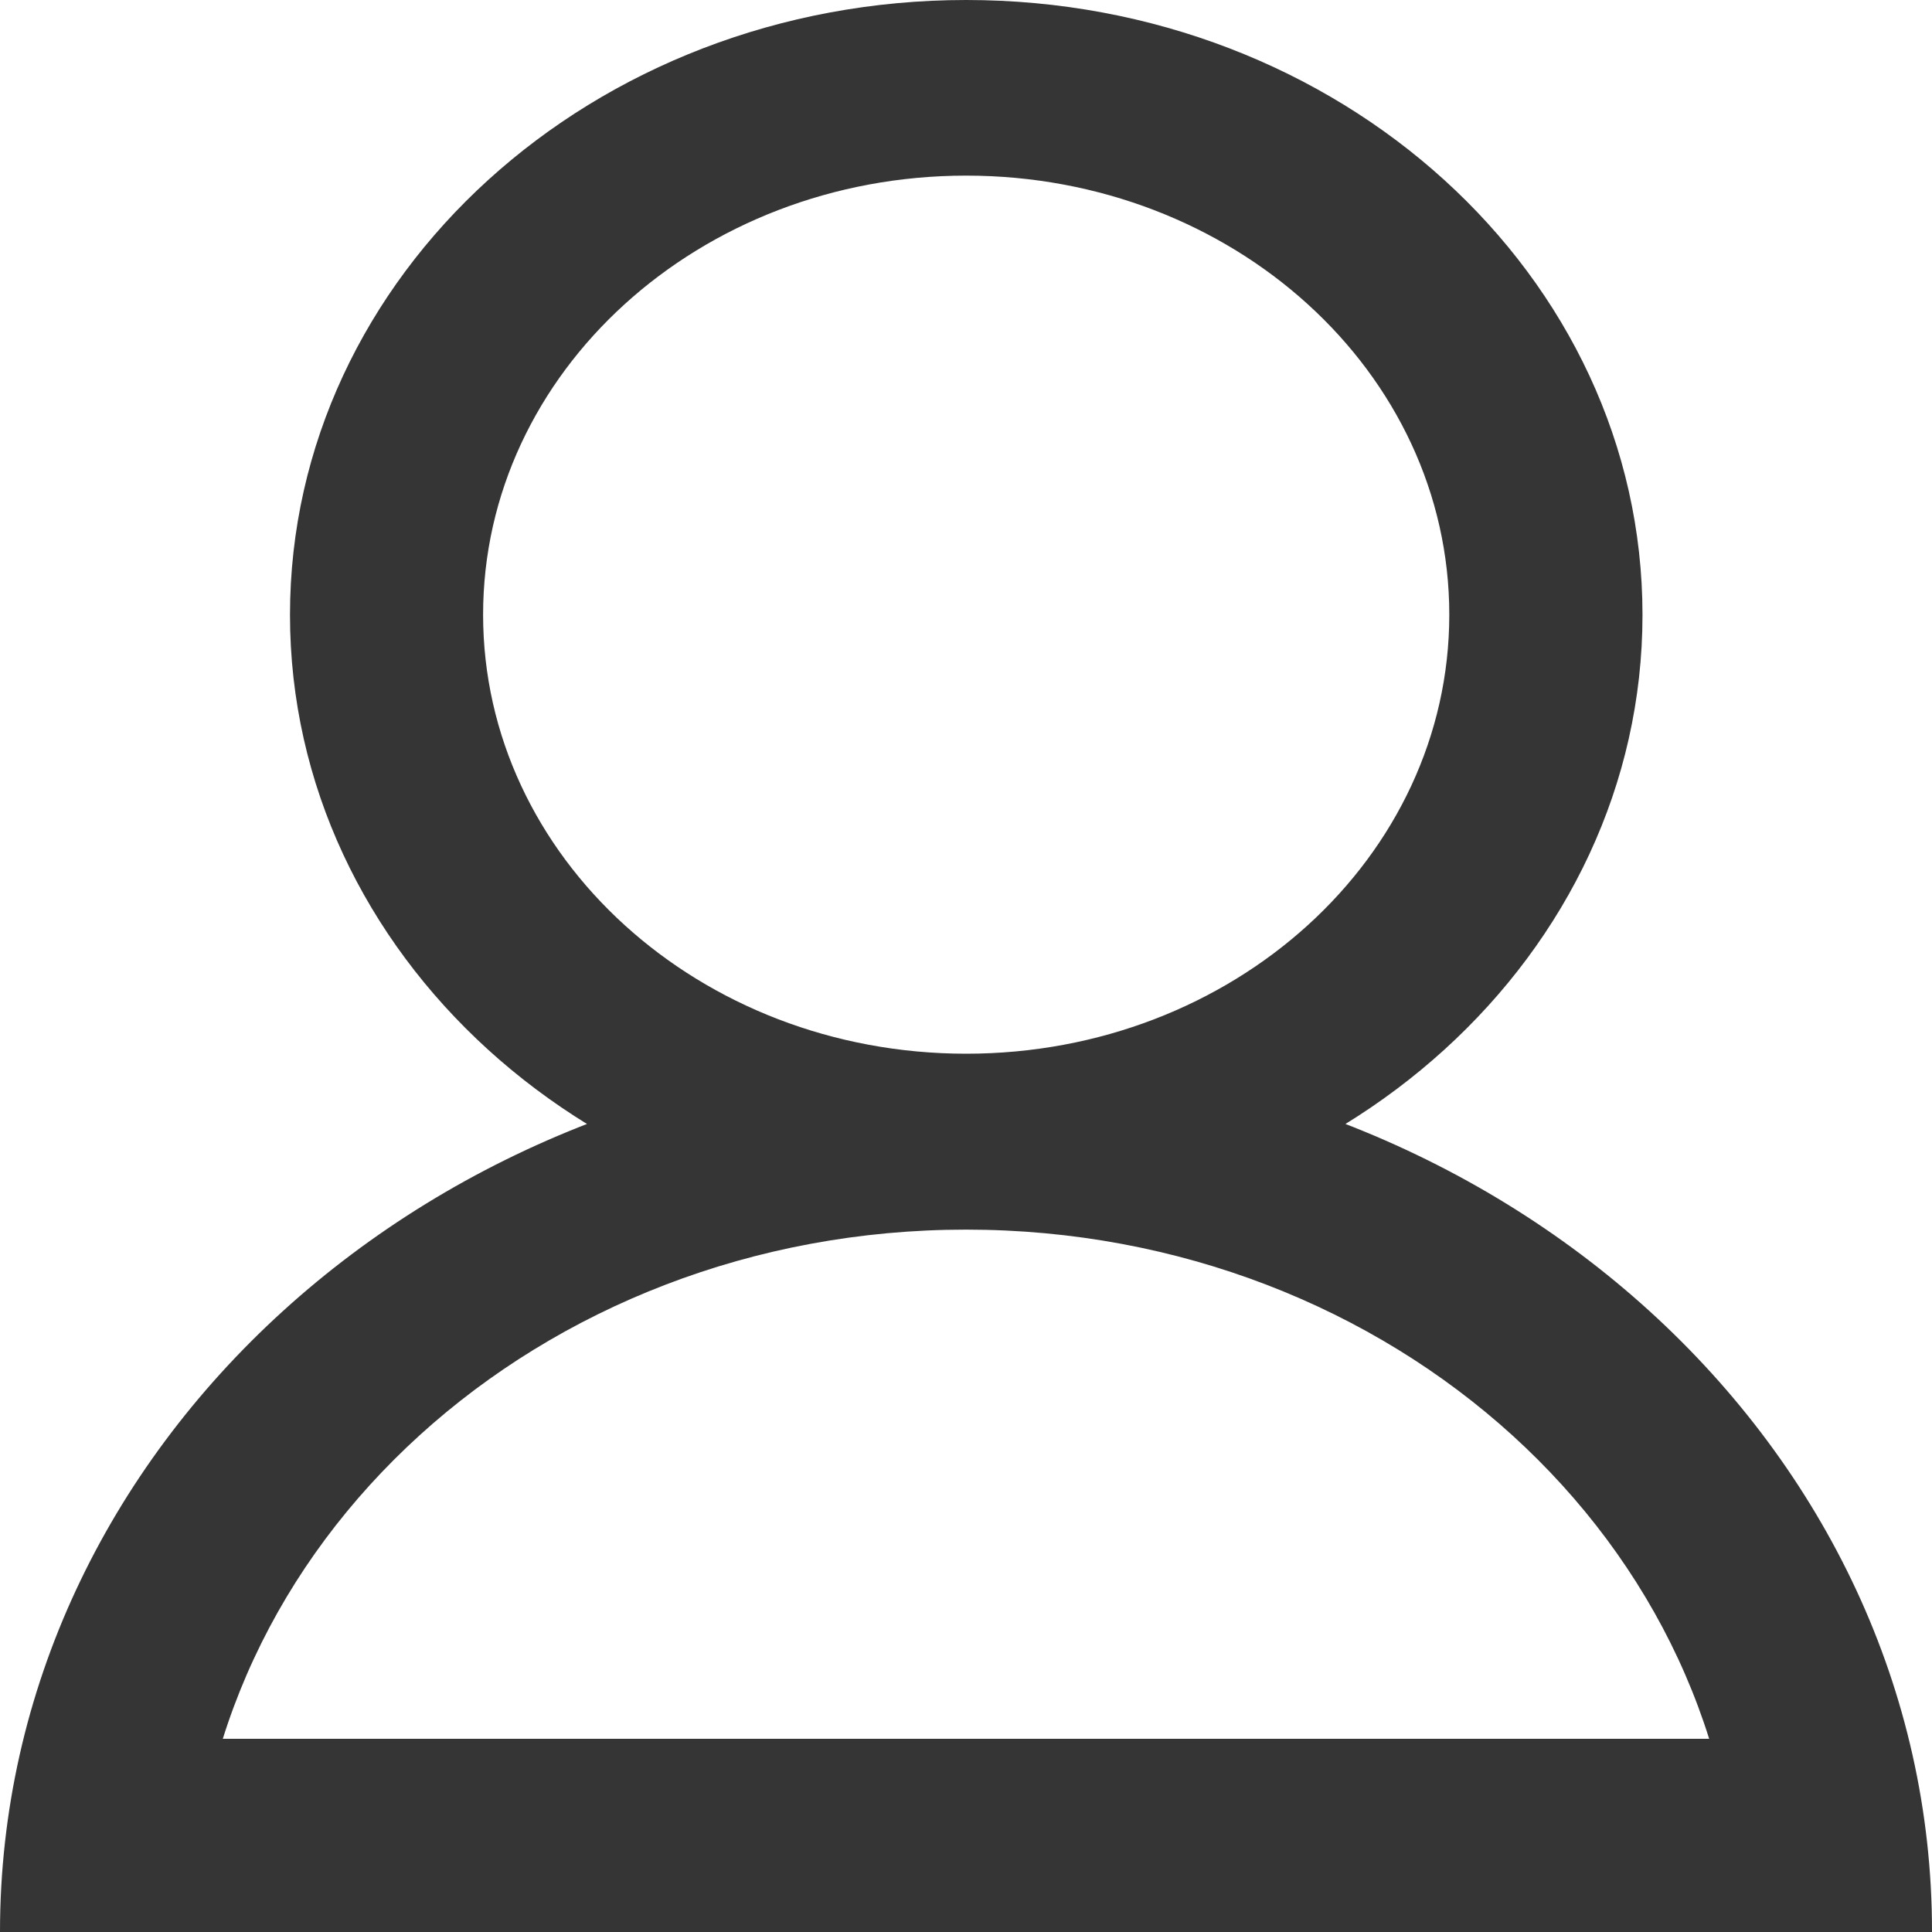 <svg width="20" height="20" viewBox="0 0 20 20" fill="none" xmlns="http://www.w3.org/2000/svg">
<path d="M10.002 10.908C7.241 10.908 5.001 8.873 5.001 6.363C5.001 3.853 7.241 1.818 10.002 1.818C12.763 1.818 15.003 3.853 15.003 6.363C15.003 8.876 12.763 10.908 10.002 10.908ZM10.002 0C6.137 0 3.002 2.849 3.002 6.365C3.002 9.88 6.134 12.729 10.002 12.729C13.87 12.729 17.003 9.88 17.003 6.365C17.003 2.849 13.868 0 10.002 0ZM10.002 10.908C4.478 10.908 0 14.98 0 20H2C2 15.984 5.582 12.729 10 12.729C14.418 12.729 18 15.986 18 20H20C20.005 14.98 15.527 10.908 10.002 10.908Z" fill="#353535"/>
<line x1="1" y1="19" x2="19" y2="19" stroke="#353535" stroke-width="2"/>
</svg>

